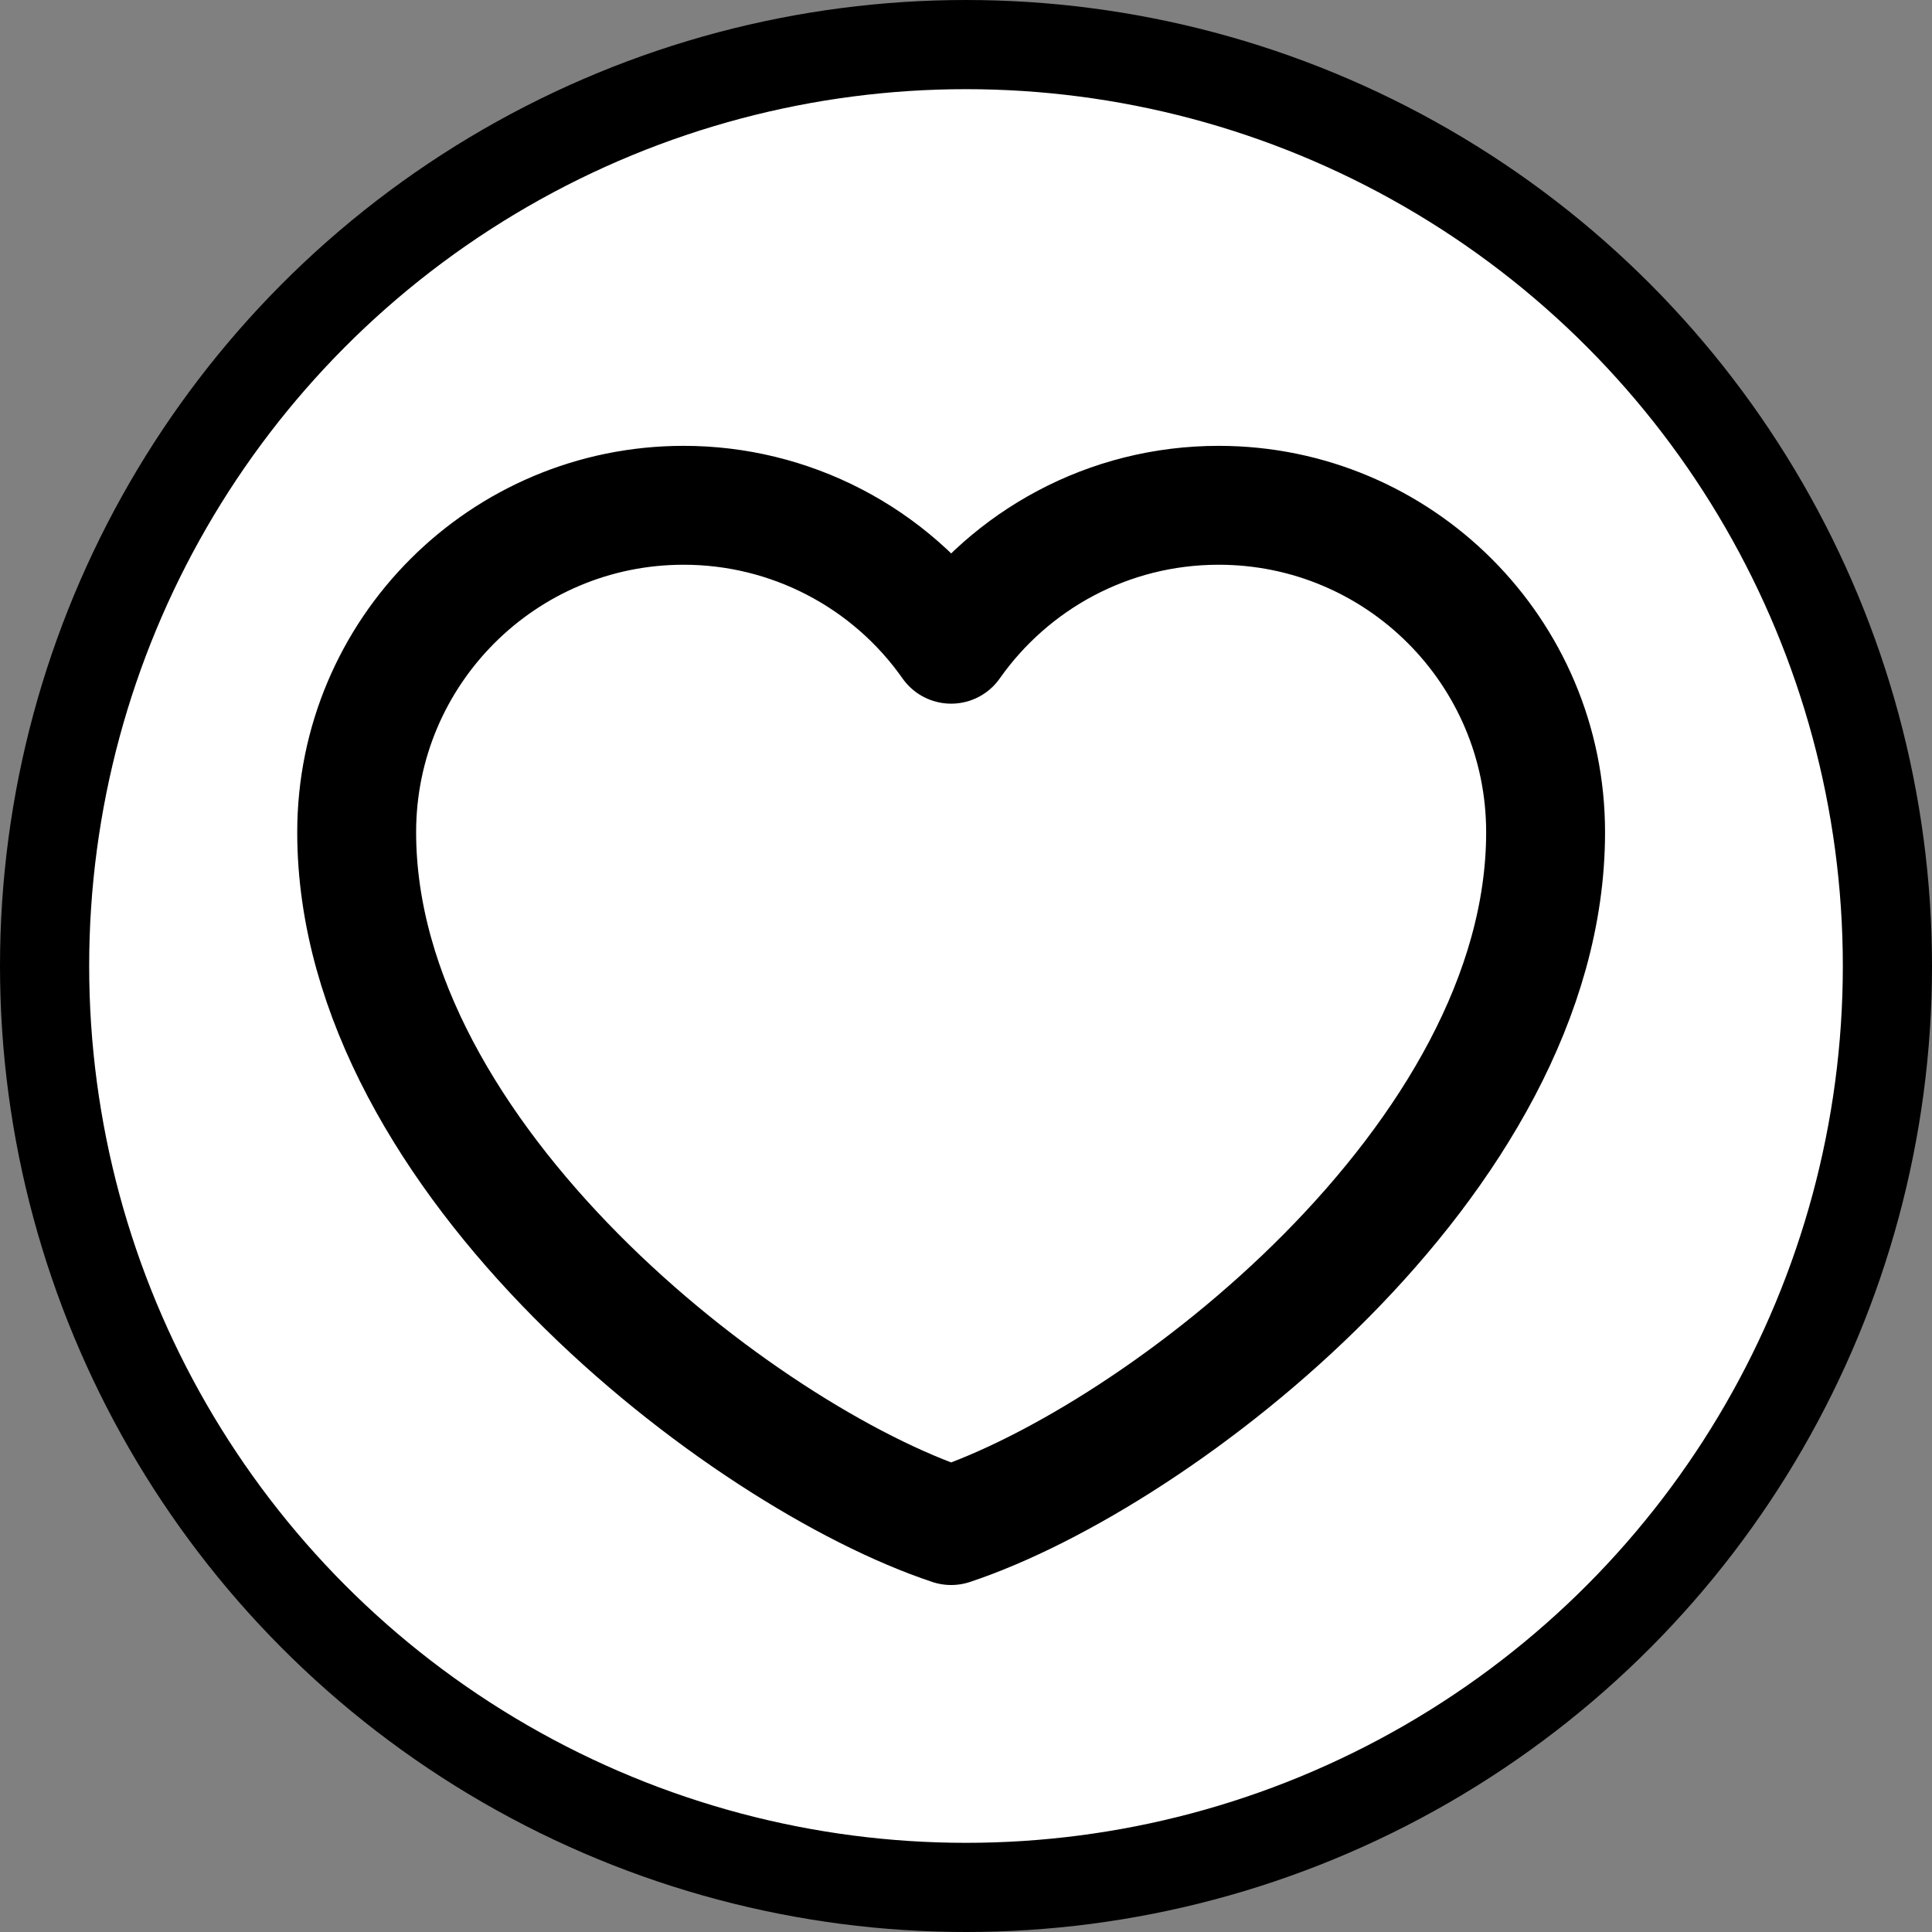 <svg width="65" height="65" viewBox="0 0 65 65" fill="none" xmlns="http://www.w3.org/2000/svg">
<rect x="0" y="0" width="65" height="65" fill="#808080" stroke="none"/>
<circle cx="32.5" cy="32.5" r="31" fill="white" stroke="black" stroke-width="3"/>
<path d="M23 17C16.925 17 12 21.925 12 28C12 39 25 49 32 51.326C39 49 52 39 52 28C52 21.925 47.075 17 41 17C37.28 17 33.99 18.847 32 21.674C30.985 20.229 29.638 19.05 28.071 18.237C26.505 17.423 24.765 16.999 23 17Z" stroke="black" stroke-width="4" stroke-linecap="round" stroke-linejoin="round"/>
</svg>
